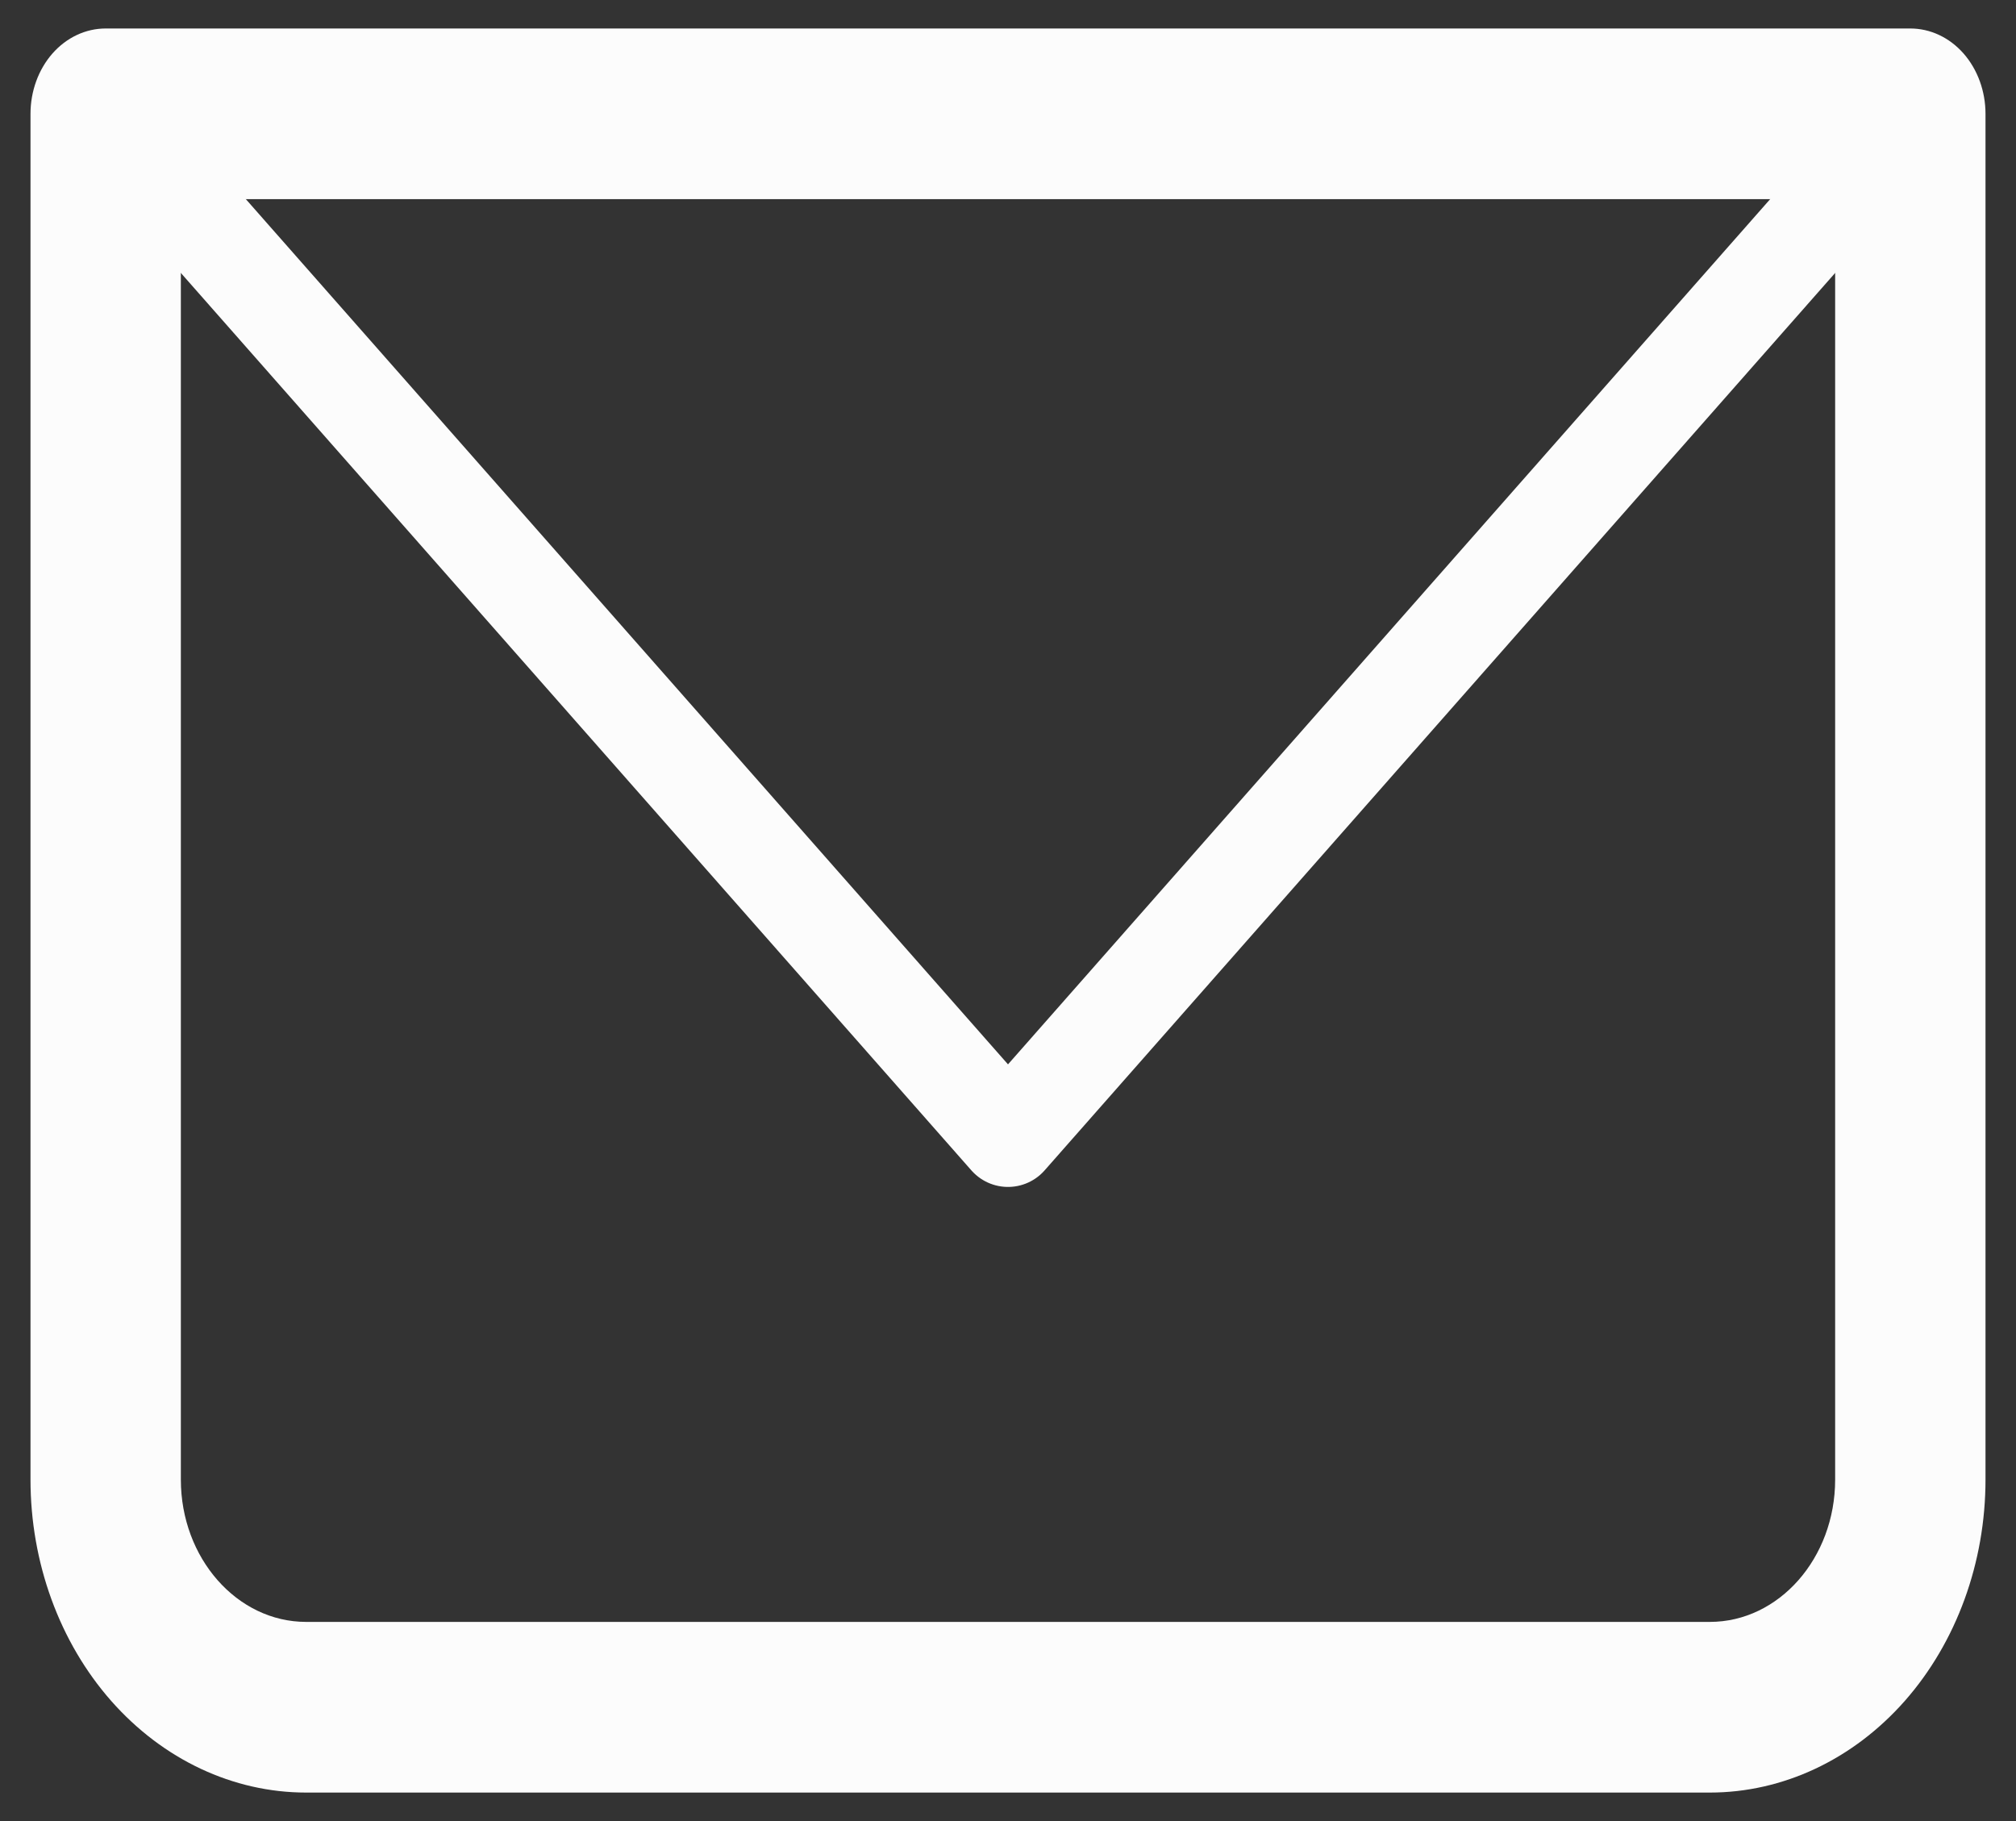 <svg width="31" height="28" viewBox="0 0 31 28" fill="none" xmlns="http://www.w3.org/2000/svg">
<rect x="0" y="0" width="31" height="28" fill="#333333" stroke="none"/>
<path d="M1.625 1.75V0.438C1.318 0.438 1.024 0.576 0.807 0.822C0.591 1.068 0.469 1.402 0.469 1.75H1.625ZM29.375 1.75H30.531C30.531 1.402 30.409 1.068 30.193 0.822C29.976 0.576 29.682 0.438 29.375 0.438V1.75ZM1.625 3.062H29.375V0.438H1.625V3.062ZM28.219 1.75V22.75H30.531V1.75H28.219ZM26.292 24.938H4.708V27.562H26.292V24.938ZM2.781 22.75V1.75H0.469V22.75H2.781ZM4.708 24.938C3.645 24.938 2.781 23.957 2.781 22.75H0.469C0.469 24.026 0.915 25.25 1.71 26.153C2.506 27.055 3.584 27.562 4.708 27.562V24.938ZM28.219 22.75C28.219 23.957 27.355 24.938 26.292 24.938V27.562C27.416 27.562 28.494 27.055 29.29 26.153C30.085 25.25 30.531 24.026 30.531 22.75H28.219Z" fill="#FCFCFC"/>
<path d="M1.625 1.75L15.5 17.5L29.375 1.75" stroke="#FCFCFC" stroke-width="1.5" stroke-linecap="round" stroke-linejoin="round"/>
</svg>
